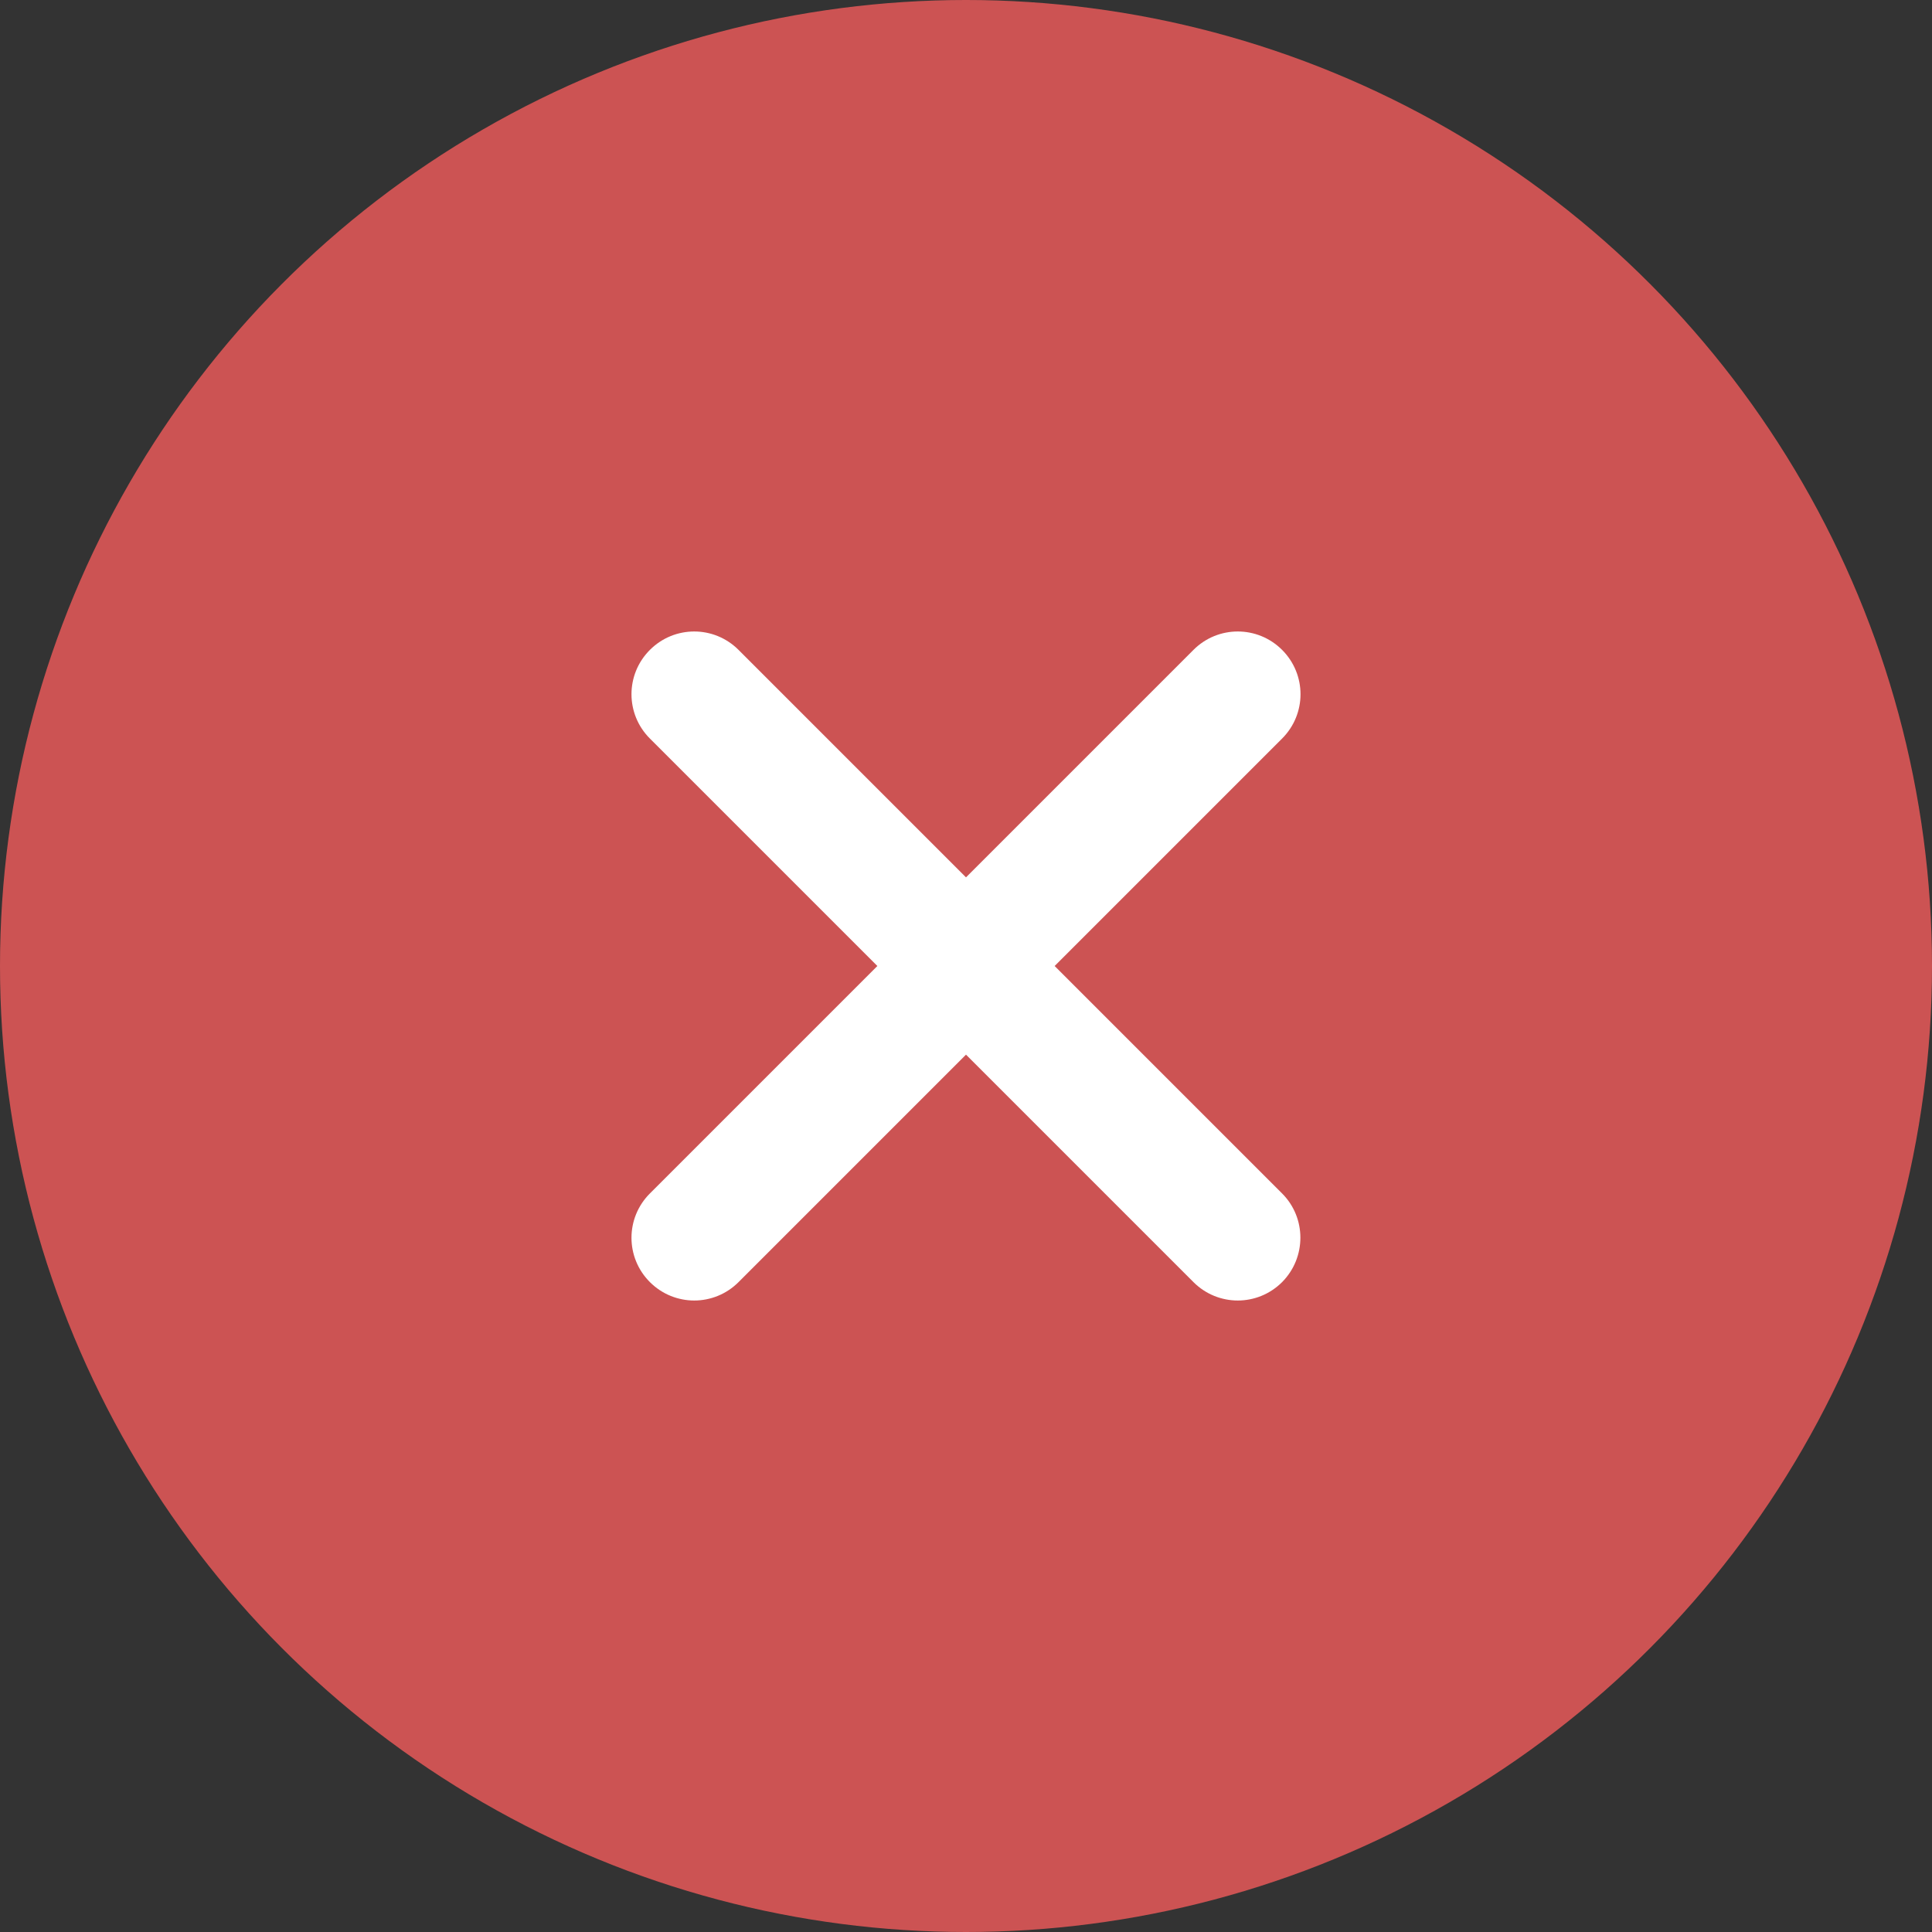 <?xml version="1.0" encoding="utf-8"?>
<svg class="dodont" version="1.1" xmlns="http://www.w3.org/2000/svg" xmlns:xlink="http://www.w3.org/1999/xlink"
    height="78" width="78">
    <rect width="100%" height="100%" fill="#333333" stroke="none"/>
    <defs>
        <ellipse id="ellipse-1" opacity="1" rx="39" ry="39" cx="39" cy="39" />
        <rect id="rect-2" opacity="1" x="21" y="21" width="36" height="36" />
        <mask id="mask-3" maskUnits="userSpaceOnUse" maskContentUnits="userSpaceOnUse">
            <rect opacity="1" x="0" y="0" width="78" height="78" fill="Black" />
            <use xlink:href="#rect-2" fill="White" />
        </mask>
        <path id="path-4" opacity="1" fill-rule="evenodd"
            d="M51.762,48.183 L42.579,39 L51.762,29.817 C52.753,28.826 52.753,27.23 51.762,26.238 C50.77,25.247 49.174,25.247 48.183,26.238 L39,35.421 L29.817,26.238 C28.826,25.247 27.23,25.247 26.238,26.238 C25.247,27.23 25.247,28.826 26.238,29.817 L35.421,39 L26.238,48.183 C25.247,49.174 25.247,50.77 26.238,51.762 C27.23,52.753 28.826,52.753 29.817,51.762 L39,42.579 L48.183,51.762 C49.174,52.753 50.77,52.753 51.762,51.762 C52.746,50.77 52.746,49.167 51.762,48.183Z" />
    </defs>
    <g opacity="1">
        <g opacity="1">
            <use xlink:href="#ellipse-1" fill="rgb(204,83,83)" fill-opacity="1" />
        </g>
        <g opacity="1">
            <g />
            <g mask="url(#mask-3)">
                <g opacity="1">
                    <g opacity="1">
                        <use xlink:href="#path-4" fill="rgb(255,255,255)" fill-opacity="1" />
                    </g>
                </g>
            </g>
        </g>
    </g>
</svg>